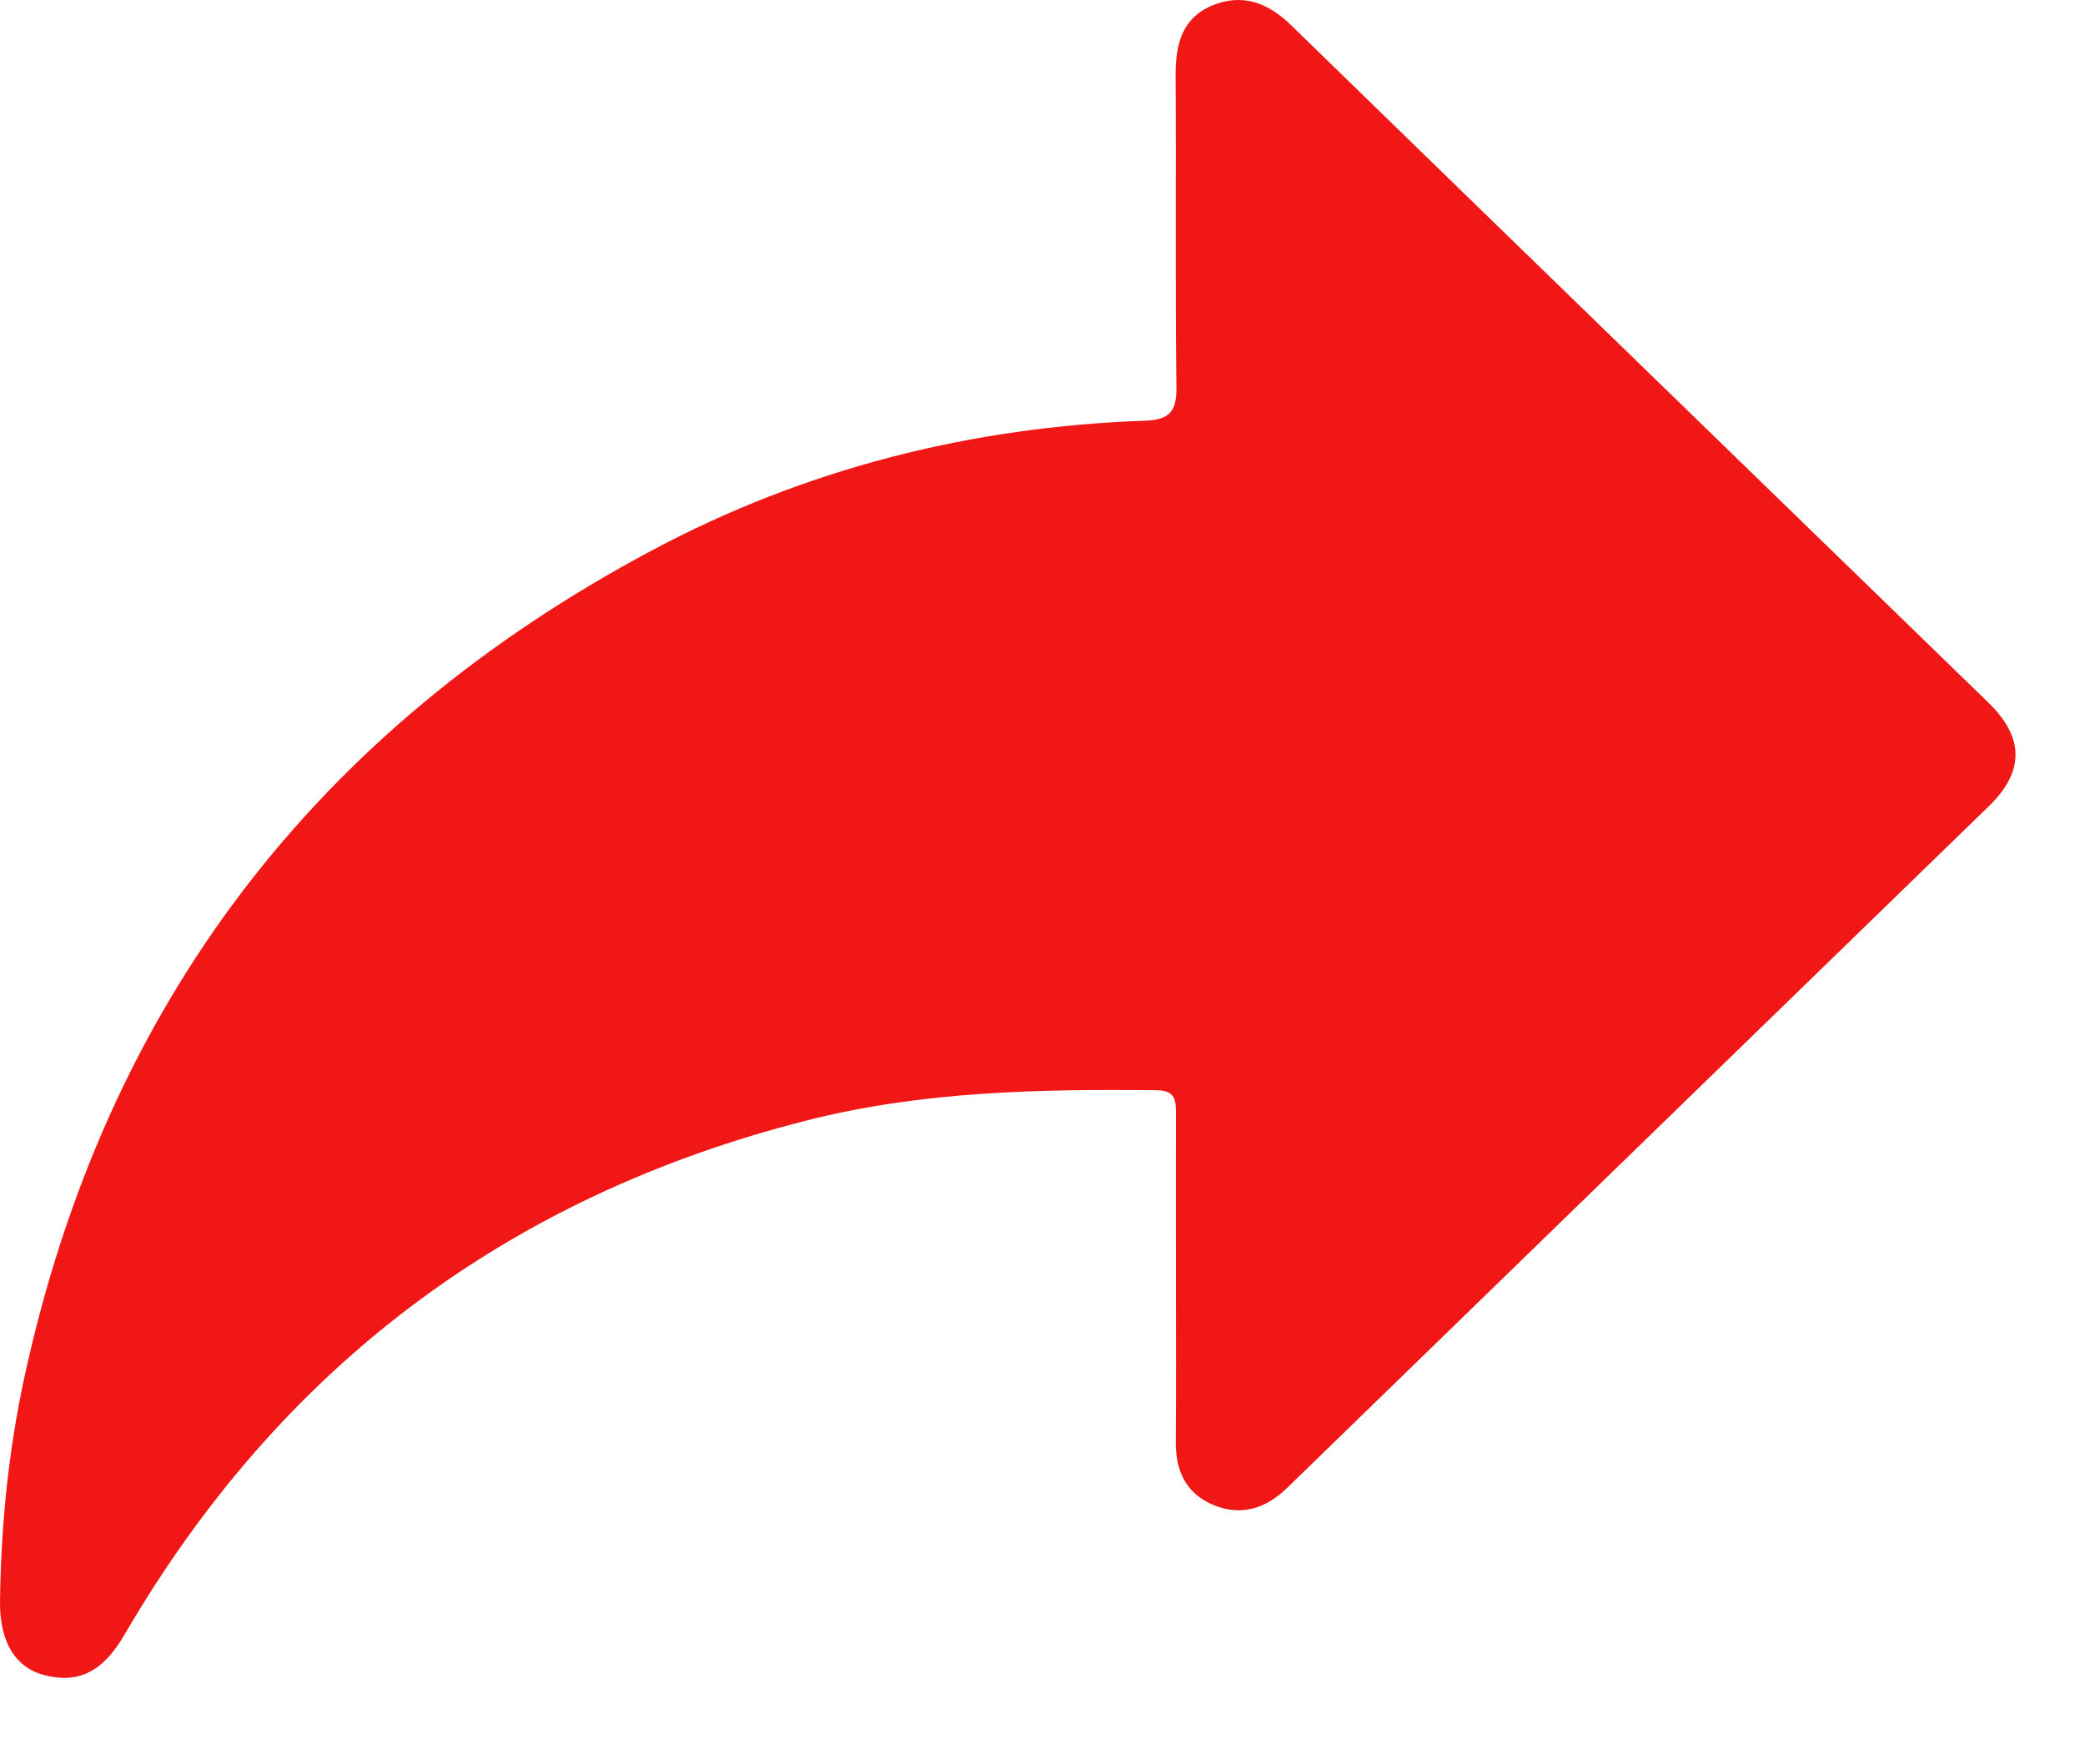 <svg width="13" height="11" viewBox="0 0 13 11" fill="none" xmlns="http://www.w3.org/2000/svg">
<path d="M7.332 7.987C7.332 8.32 7.334 8.654 7.331 8.987C7.329 9.168 7.393 9.31 7.563 9.382C7.739 9.456 7.892 9.406 8.027 9.275C9.485 7.857 10.944 6.442 12.402 5.025C12.623 4.81 12.621 4.598 12.399 4.382C10.95 2.974 9.499 1.568 8.052 0.159C7.906 0.016 7.746 -0.044 7.556 0.035C7.366 0.116 7.329 0.283 7.33 0.473C7.334 1.12 7.327 1.768 7.335 2.415C7.337 2.568 7.289 2.617 7.14 2.623C6.055 2.661 5.022 2.921 4.064 3.432C1.972 4.547 0.657 6.262 0.152 8.587C0.052 9.049 0.006 9.515 0 9.986C-0.002 10.241 0.098 10.399 0.281 10.445C0.492 10.498 0.643 10.421 0.776 10.192C1.746 8.527 3.165 7.458 5.033 6.985C5.749 6.803 6.479 6.79 7.212 6.797C7.331 6.799 7.332 6.861 7.332 6.947C7.331 7.294 7.332 7.64 7.332 7.987Z" fill="#F01716"/>
</svg>
